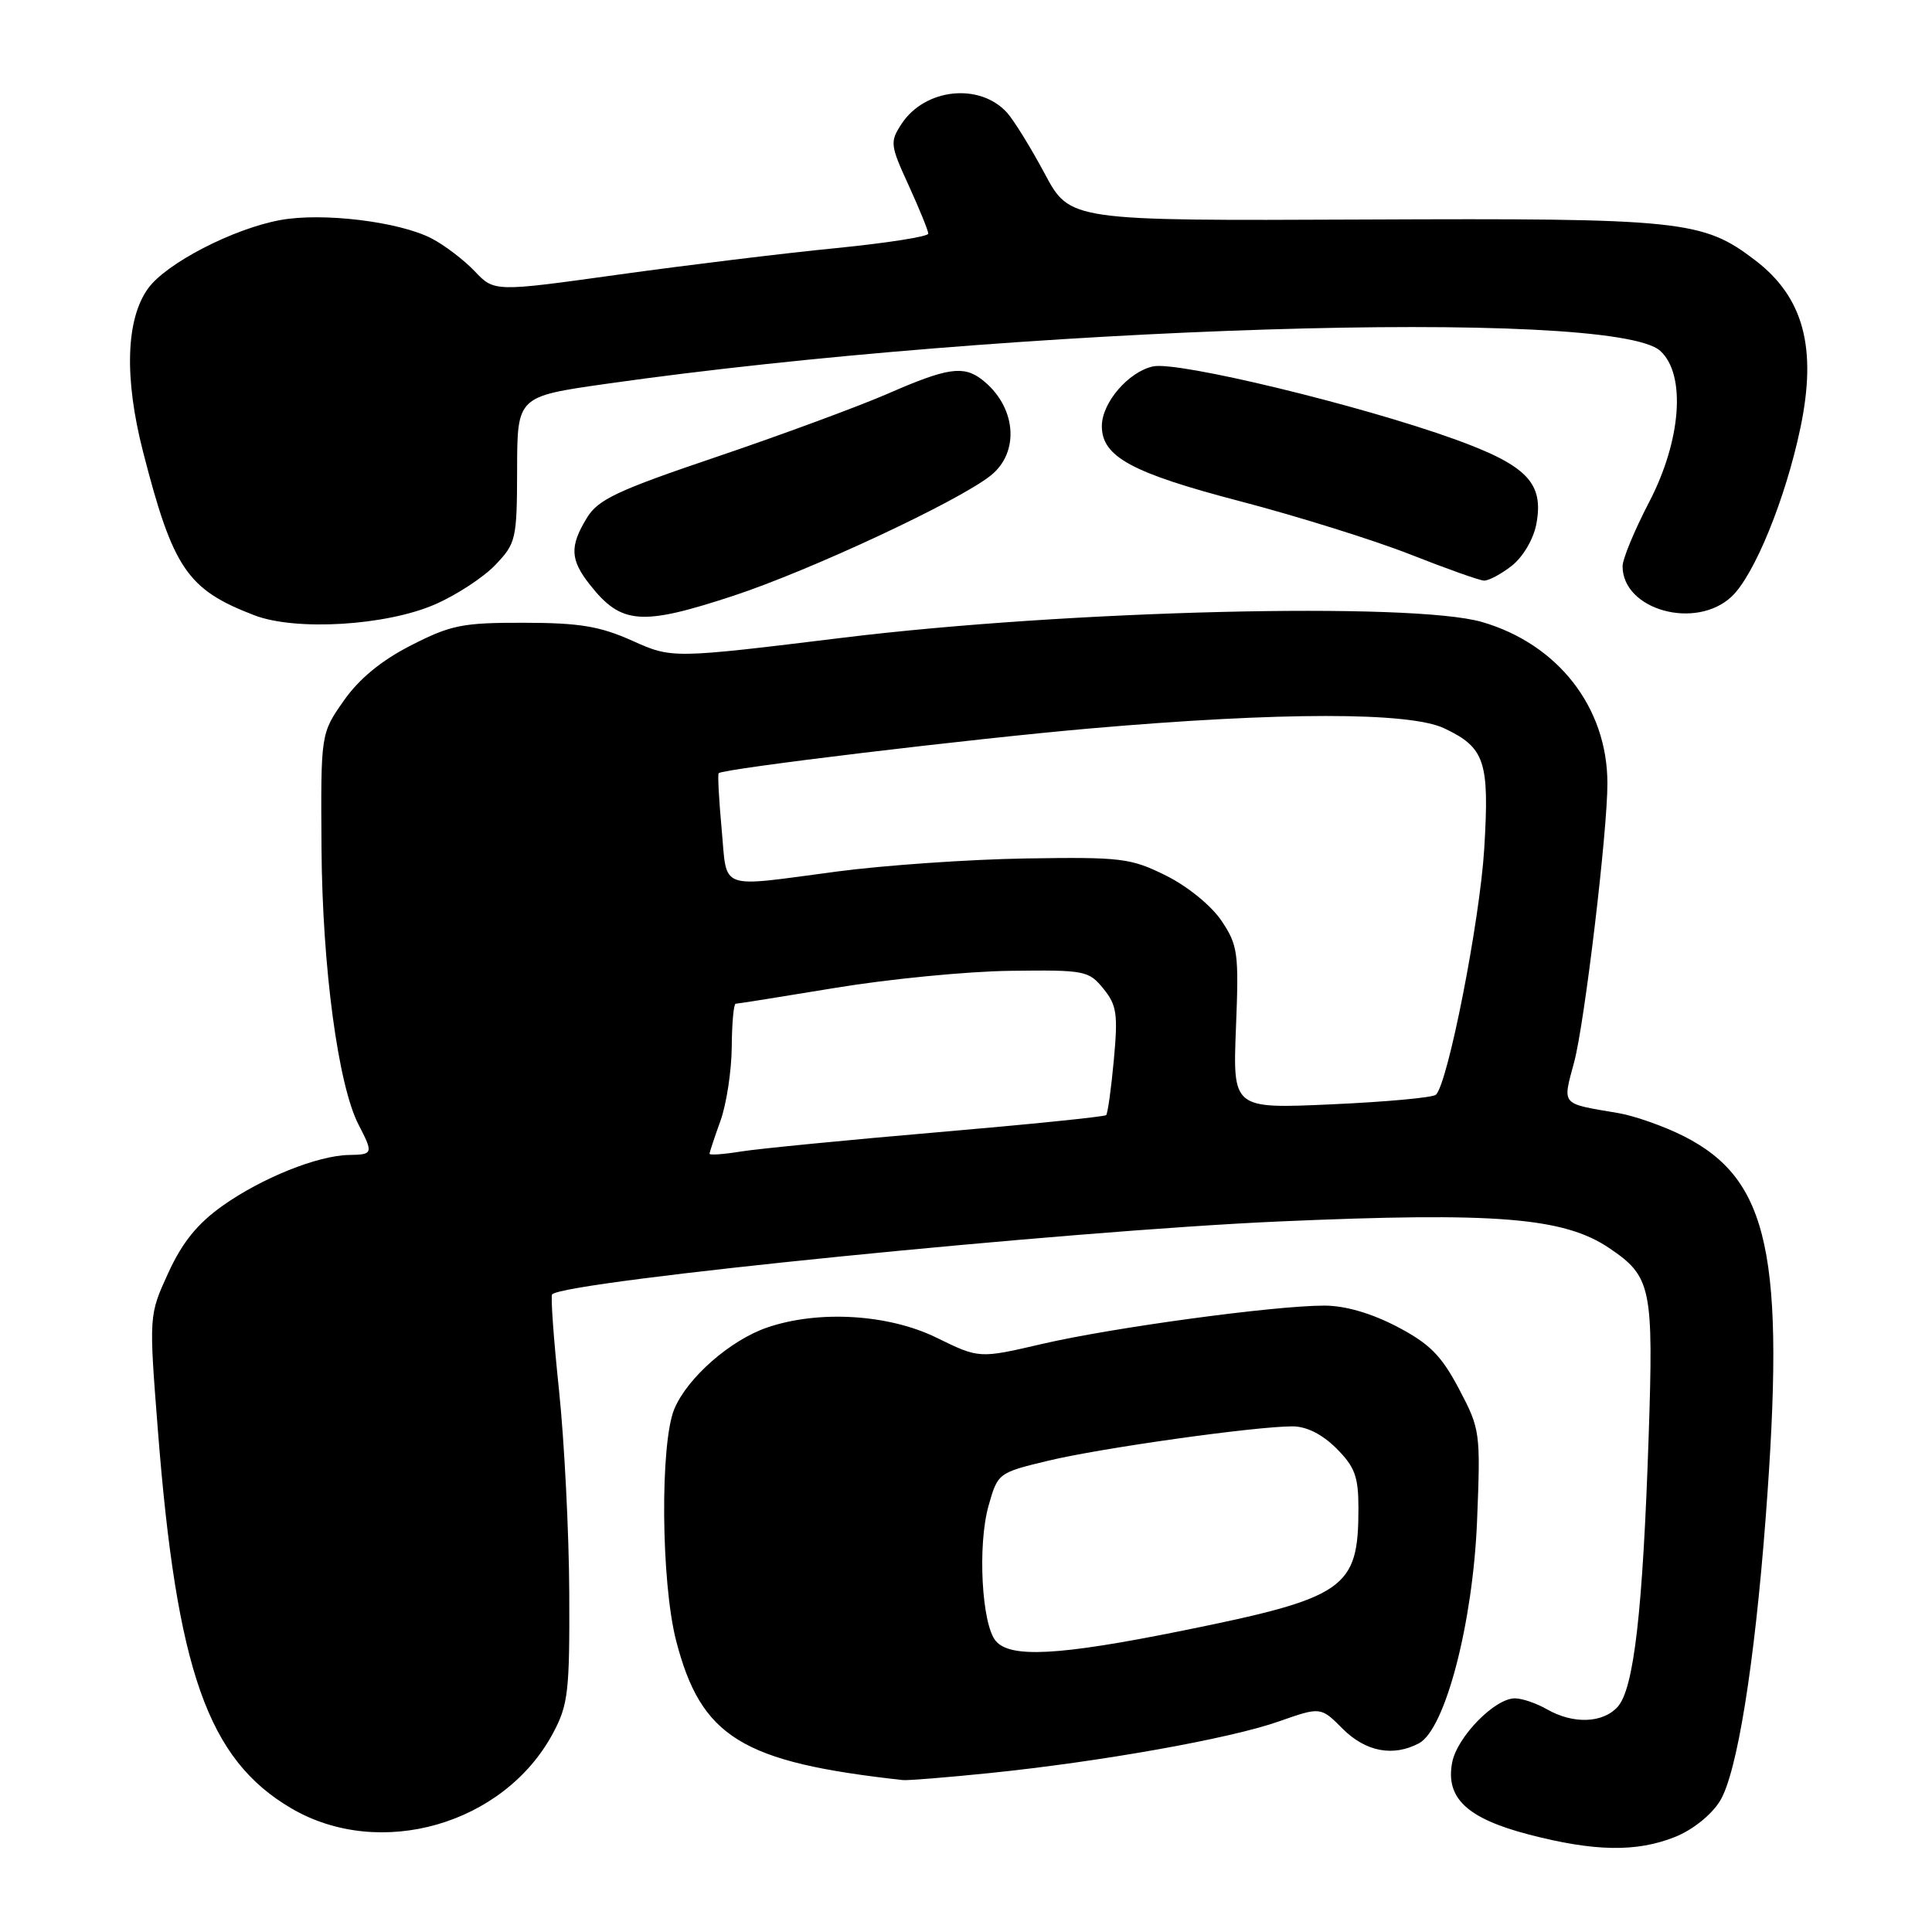 <?xml version="1.0" encoding="UTF-8" standalone="no"?>
<!DOCTYPE svg PUBLIC "-//W3C//DTD SVG 1.1//EN" "http://www.w3.org/Graphics/SVG/1.1/DTD/svg11.dtd" >
<svg xmlns="http://www.w3.org/2000/svg" xmlns:xlink="http://www.w3.org/1999/xlink" version="1.1" viewBox="0 0 256 256">
 <g >
 <path fill="currentColor"
d=" M 221.96 243.40 C 224.29 242.47 226.77 240.48 227.90 238.65 C 230.17 234.97 232.48 220.63 233.97 201.00 C 236.60 166.32 234.44 156.30 223.11 150.55 C 220.51 149.24 216.61 147.86 214.44 147.49 C 206.72 146.18 207.03 146.55 208.59 140.71 C 209.97 135.55 213.01 110.09 212.99 103.78 C 212.98 93.74 206.45 85.35 196.38 82.42 C 187.17 79.74 141.41 80.86 111.78 84.49 C 89.06 87.27 89.06 87.27 83.78 84.90 C 79.49 82.98 76.80 82.53 69.43 82.52 C 61.30 82.50 59.75 82.81 54.47 85.51 C 50.51 87.53 47.58 89.95 45.54 92.86 C 42.50 97.20 42.50 97.20 42.60 112.35 C 42.71 128.15 44.80 143.78 47.51 149.02 C 49.49 152.85 49.44 152.99 46.25 153.04 C 42.11 153.10 34.66 156.10 29.48 159.78 C 26.16 162.14 24.15 164.62 22.30 168.66 C 19.73 174.28 19.73 174.28 20.91 189.39 C 23.41 221.42 27.54 233.13 38.61 239.62 C 50.34 246.49 66.80 241.76 73.28 229.65 C 75.29 225.89 75.49 224.15 75.43 211.00 C 75.39 203.03 74.78 190.96 74.07 184.19 C 73.36 177.43 72.95 171.72 73.16 171.51 C 74.92 169.75 141.37 163.09 169.50 161.85 C 198.20 160.59 207.20 161.31 213.22 165.37 C 218.82 169.15 219.12 170.55 218.45 190.50 C 217.68 213.47 216.50 223.79 214.35 226.16 C 212.38 228.34 208.47 228.48 205.00 226.50 C 203.62 225.71 201.72 225.05 200.77 225.04 C 198.12 224.98 193.07 230.13 192.42 233.54 C 191.52 238.25 194.39 240.95 202.57 243.08 C 211.28 245.35 216.86 245.44 221.96 243.40 Z  M 131.14 234.94 C 145.87 233.43 162.98 230.38 169.45 228.10 C 175.00 226.15 175.00 226.15 177.92 229.08 C 180.97 232.12 184.61 232.81 188.03 230.99 C 191.50 229.12 195.17 215.08 195.72 201.50 C 196.19 189.76 196.14 189.38 193.32 184.03 C 190.97 179.59 189.43 178.05 185.10 175.78 C 181.68 174.00 178.23 173.00 175.48 173.00 C 168.84 173.00 147.43 175.91 138.12 178.07 C 129.75 180.02 129.75 180.02 124.12 177.26 C 117.74 174.13 108.48 173.57 101.66 175.90 C 96.76 177.58 91.08 182.56 89.35 186.70 C 87.45 191.26 87.59 209.60 89.58 217.36 C 92.89 230.20 98.27 233.51 119.64 235.87 C 120.27 235.94 125.45 235.52 131.14 234.94 Z  M 57.63 80.09 C 60.46 78.86 64.06 76.51 65.63 74.86 C 68.38 71.99 68.50 71.46 68.52 62.20 C 68.54 52.54 68.54 52.54 80.25 50.87 C 133.86 43.24 213.63 40.74 219.99 46.49 C 223.43 49.61 222.79 58.35 218.50 66.57 C 216.58 70.26 215.00 74.07 215.00 75.03 C 215.00 80.82 224.69 83.52 229.45 79.05 C 232.46 76.22 236.58 66.12 238.55 56.76 C 240.80 46.09 238.99 39.38 232.55 34.47 C 225.61 29.18 222.90 28.90 180.63 29.09 C 141.77 29.26 141.77 29.26 138.43 23.01 C 136.59 19.57 134.34 15.93 133.44 14.93 C 129.81 10.93 122.55 11.70 119.46 16.42 C 117.90 18.80 117.95 19.22 120.41 24.58 C 121.83 27.70 123.00 30.56 123.00 30.96 C 123.00 31.35 117.49 32.21 110.75 32.88 C 104.01 33.54 91.08 35.12 82.00 36.38 C 65.50 38.68 65.50 38.68 62.90 35.94 C 61.47 34.44 58.90 32.48 57.18 31.59 C 52.87 29.36 42.71 28.13 37.14 29.16 C 30.88 30.31 22.03 34.89 19.63 38.21 C 16.68 42.28 16.44 50.05 18.95 59.84 C 22.93 75.36 24.81 78.12 33.71 81.53 C 39.19 83.63 51.15 82.91 57.63 80.09 Z  M 97.19 78.94 C 107.38 75.58 126.90 66.47 131.25 63.03 C 135.21 59.90 134.65 53.79 130.09 50.28 C 127.65 48.41 125.50 48.73 117.70 52.14 C 113.74 53.86 103.53 57.63 95.00 60.52 C 81.75 65.00 79.25 66.18 77.76 68.63 C 75.47 72.39 75.55 74.16 78.14 77.45 C 82.32 82.76 84.94 82.97 97.19 78.94 Z  M 200.33 74.96 C 201.81 73.79 203.20 71.43 203.57 69.45 C 204.60 64.01 202.36 61.68 192.78 58.21 C 180.30 53.70 156.04 47.83 152.79 48.55 C 149.52 49.26 146.00 53.37 146.00 56.46 C 146.00 60.52 149.95 62.66 164.33 66.42 C 171.94 68.41 182.07 71.58 186.83 73.45 C 191.60 75.33 196.00 76.90 196.62 76.93 C 197.23 76.97 198.90 76.08 200.33 74.96 Z  M 94.02 152.88 C 94.02 152.67 94.68 150.70 95.47 148.50 C 96.26 146.30 96.93 141.91 96.96 138.75 C 96.98 135.59 97.22 133.00 97.48 133.00 C 97.74 133.00 103.70 132.05 110.73 130.89 C 117.75 129.73 128.15 128.71 133.84 128.64 C 143.73 128.51 144.26 128.61 146.20 131.00 C 147.98 133.18 148.15 134.38 147.59 140.44 C 147.24 144.26 146.78 147.55 146.57 147.76 C 146.36 147.97 136.36 148.99 124.34 150.02 C 112.33 151.05 100.59 152.20 98.25 152.57 C 95.91 152.95 94.01 153.09 94.02 152.88 Z  M 163.77 136.21 C 164.17 126.26 164.03 125.25 161.85 122.00 C 160.50 120.00 157.36 117.44 154.50 116.02 C 149.83 113.70 148.60 113.55 135.92 113.75 C 128.45 113.87 117.20 114.65 110.92 115.48 C 94.93 117.59 96.39 118.12 95.62 109.85 C 95.26 105.92 95.08 102.59 95.23 102.45 C 95.86 101.85 128.87 97.88 144.50 96.52 C 169.70 94.33 186.77 94.32 191.38 96.51 C 196.77 99.07 197.37 100.88 196.67 112.45 C 196.08 122.08 191.84 143.64 190.26 145.06 C 189.84 145.44 183.62 146.01 176.43 146.33 C 163.35 146.92 163.35 146.92 163.77 136.21 Z  M 131.93 217.42 C 130.08 215.18 129.52 204.77 130.98 199.55 C 132.21 195.19 132.26 195.15 138.86 193.56 C 145.82 191.88 166.31 189.00 171.26 189.00 C 173.12 189.00 175.19 190.04 177.08 191.92 C 179.53 194.38 180.00 195.65 180.00 199.86 C 180.00 210.54 178.32 211.70 156.50 216.11 C 140.31 219.38 133.85 219.73 131.93 217.42 Z "/>
</g>
</svg>
